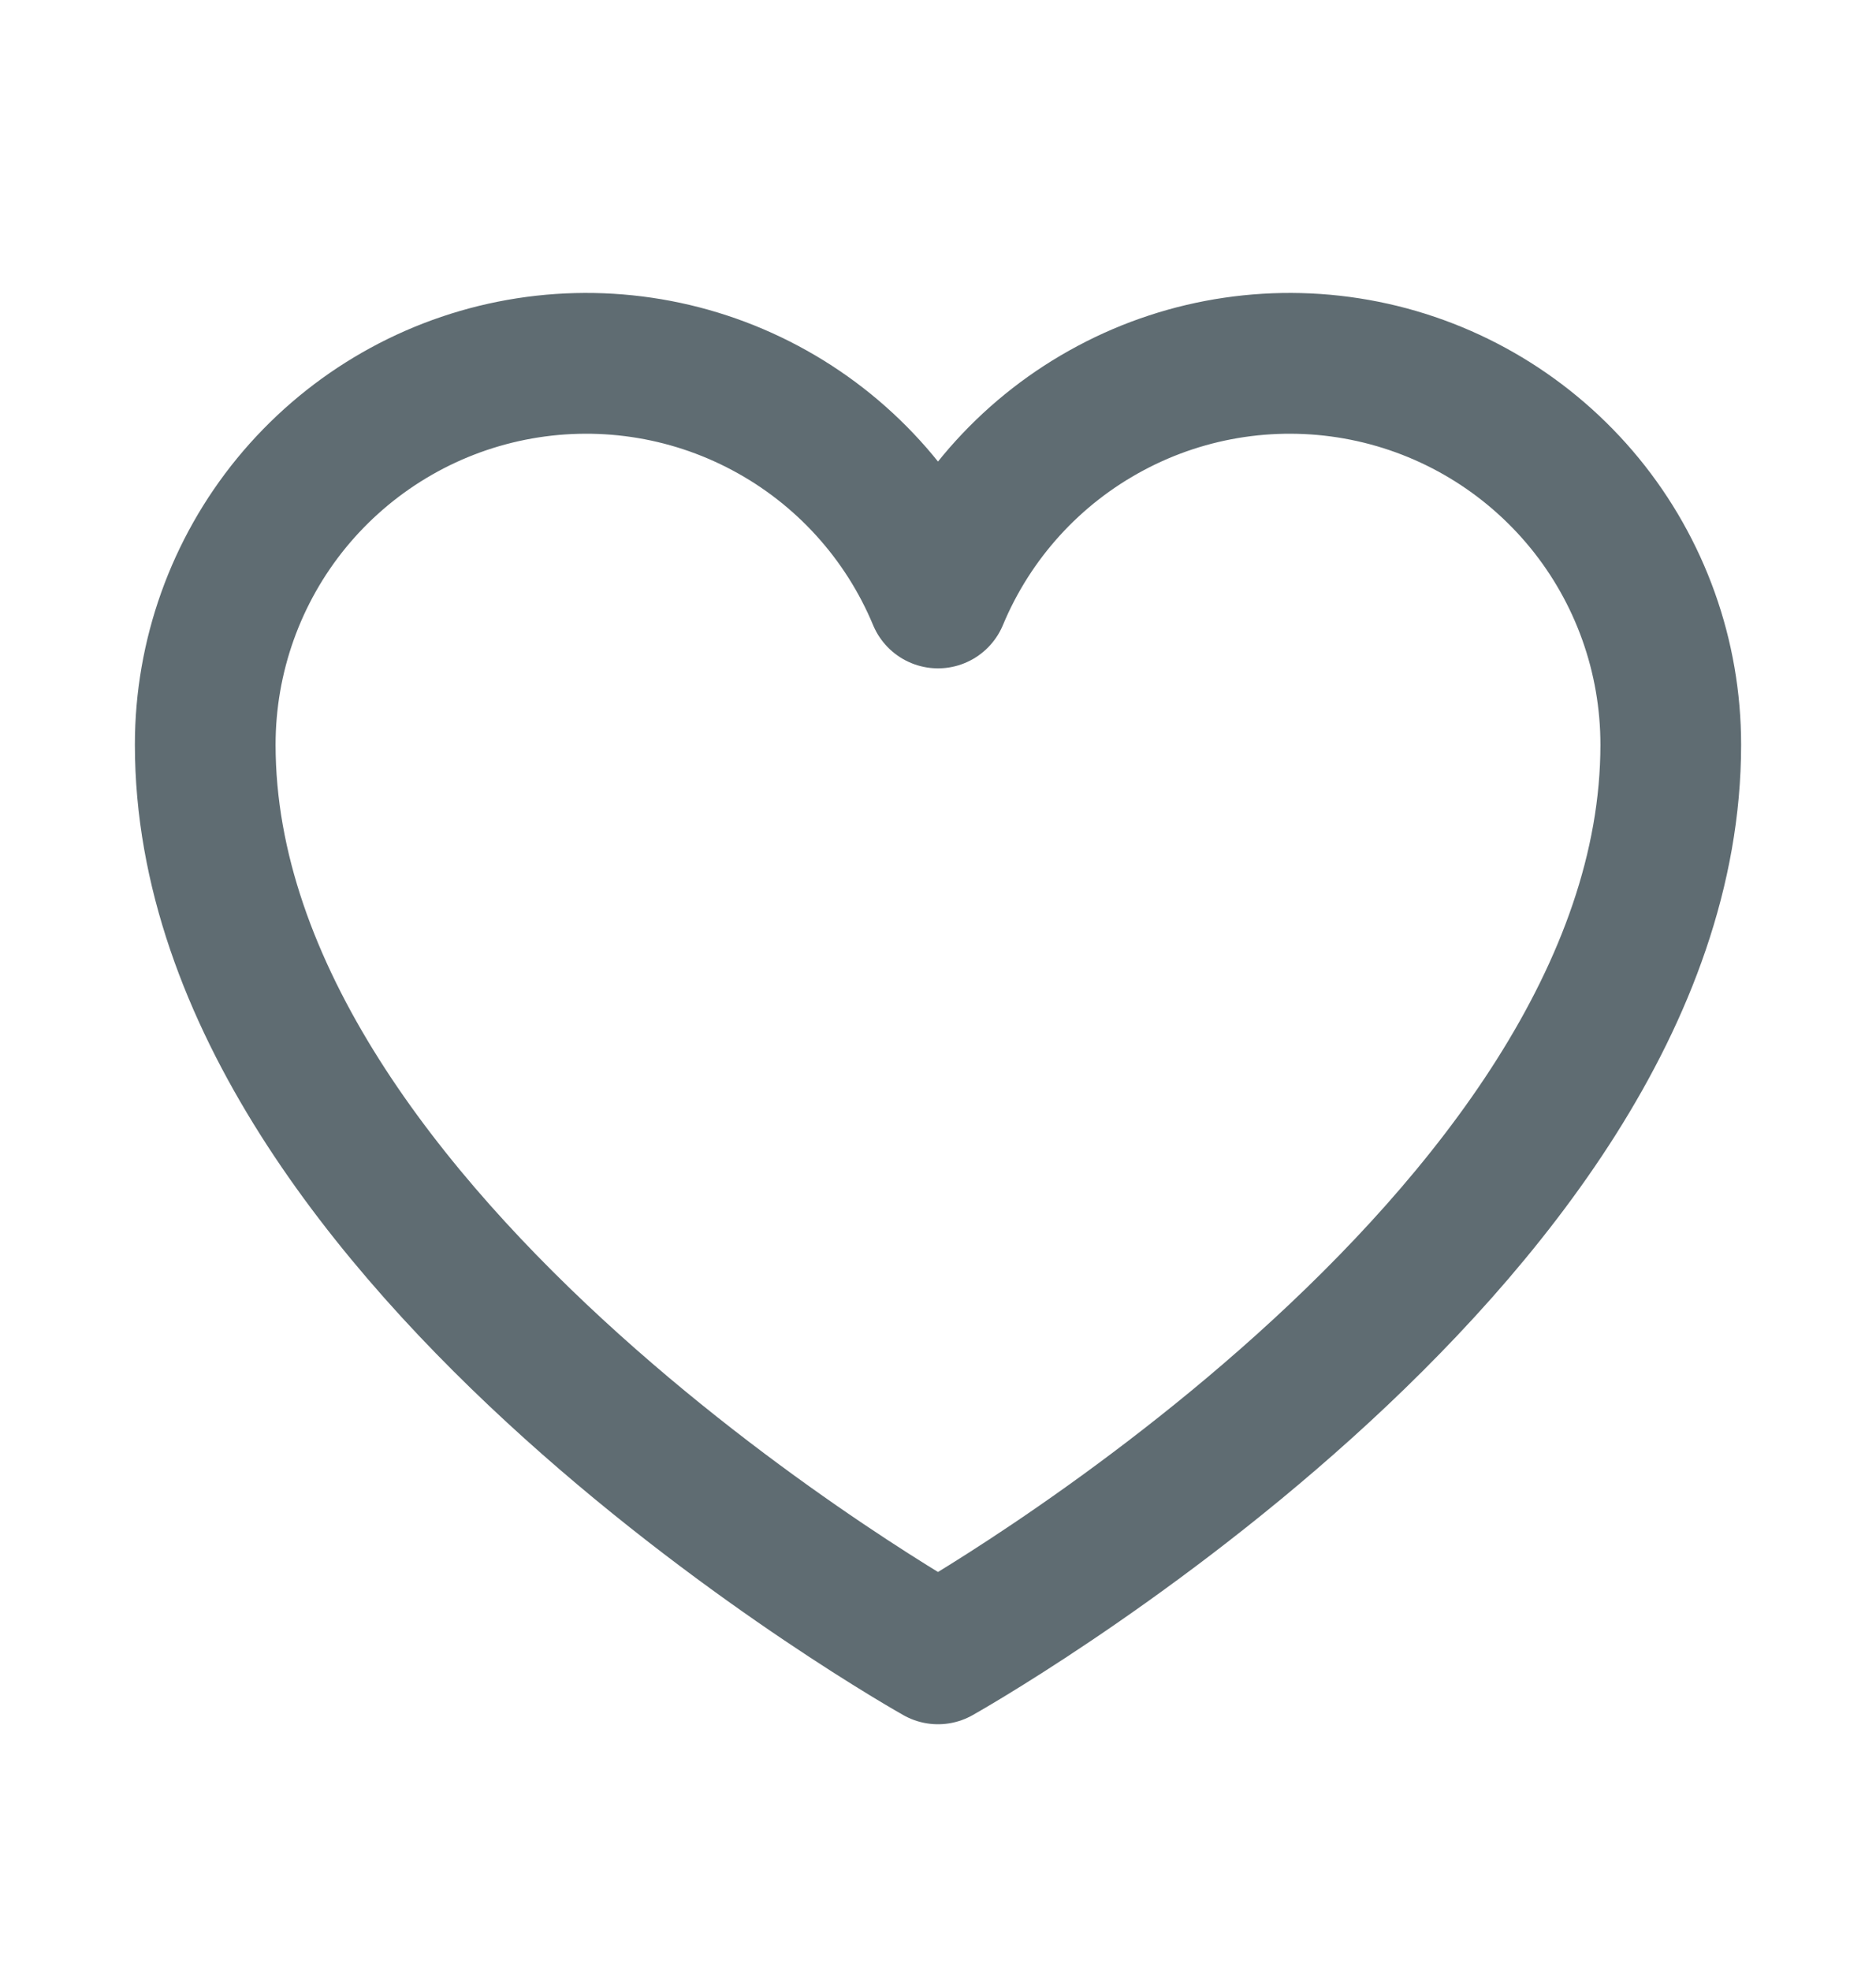 <svg width="20" height="21" viewBox="0 0 20 21" fill="none" xmlns="http://www.w3.org/2000/svg">
<path d="M10 17.621C10 17.621 2.188 13.246 2.188 7.934C2.188 6.994 2.513 6.084 3.108 5.358C3.704 4.632 4.532 4.134 5.453 3.95C6.374 3.766 7.33 3.906 8.159 4.348C8.988 4.789 9.639 5.504 10 6.371C10.361 5.504 11.012 4.789 11.841 4.348C12.669 3.906 13.626 3.766 14.547 3.95C15.468 4.134 16.296 4.632 16.892 5.358C17.487 6.084 17.812 6.994 17.812 7.934C17.812 13.246 10 17.621 10 17.621Z" stroke="#5F6C72" stroke-width="1.5" stroke-linecap="round" stroke-linejoin="round"/>
</svg>
